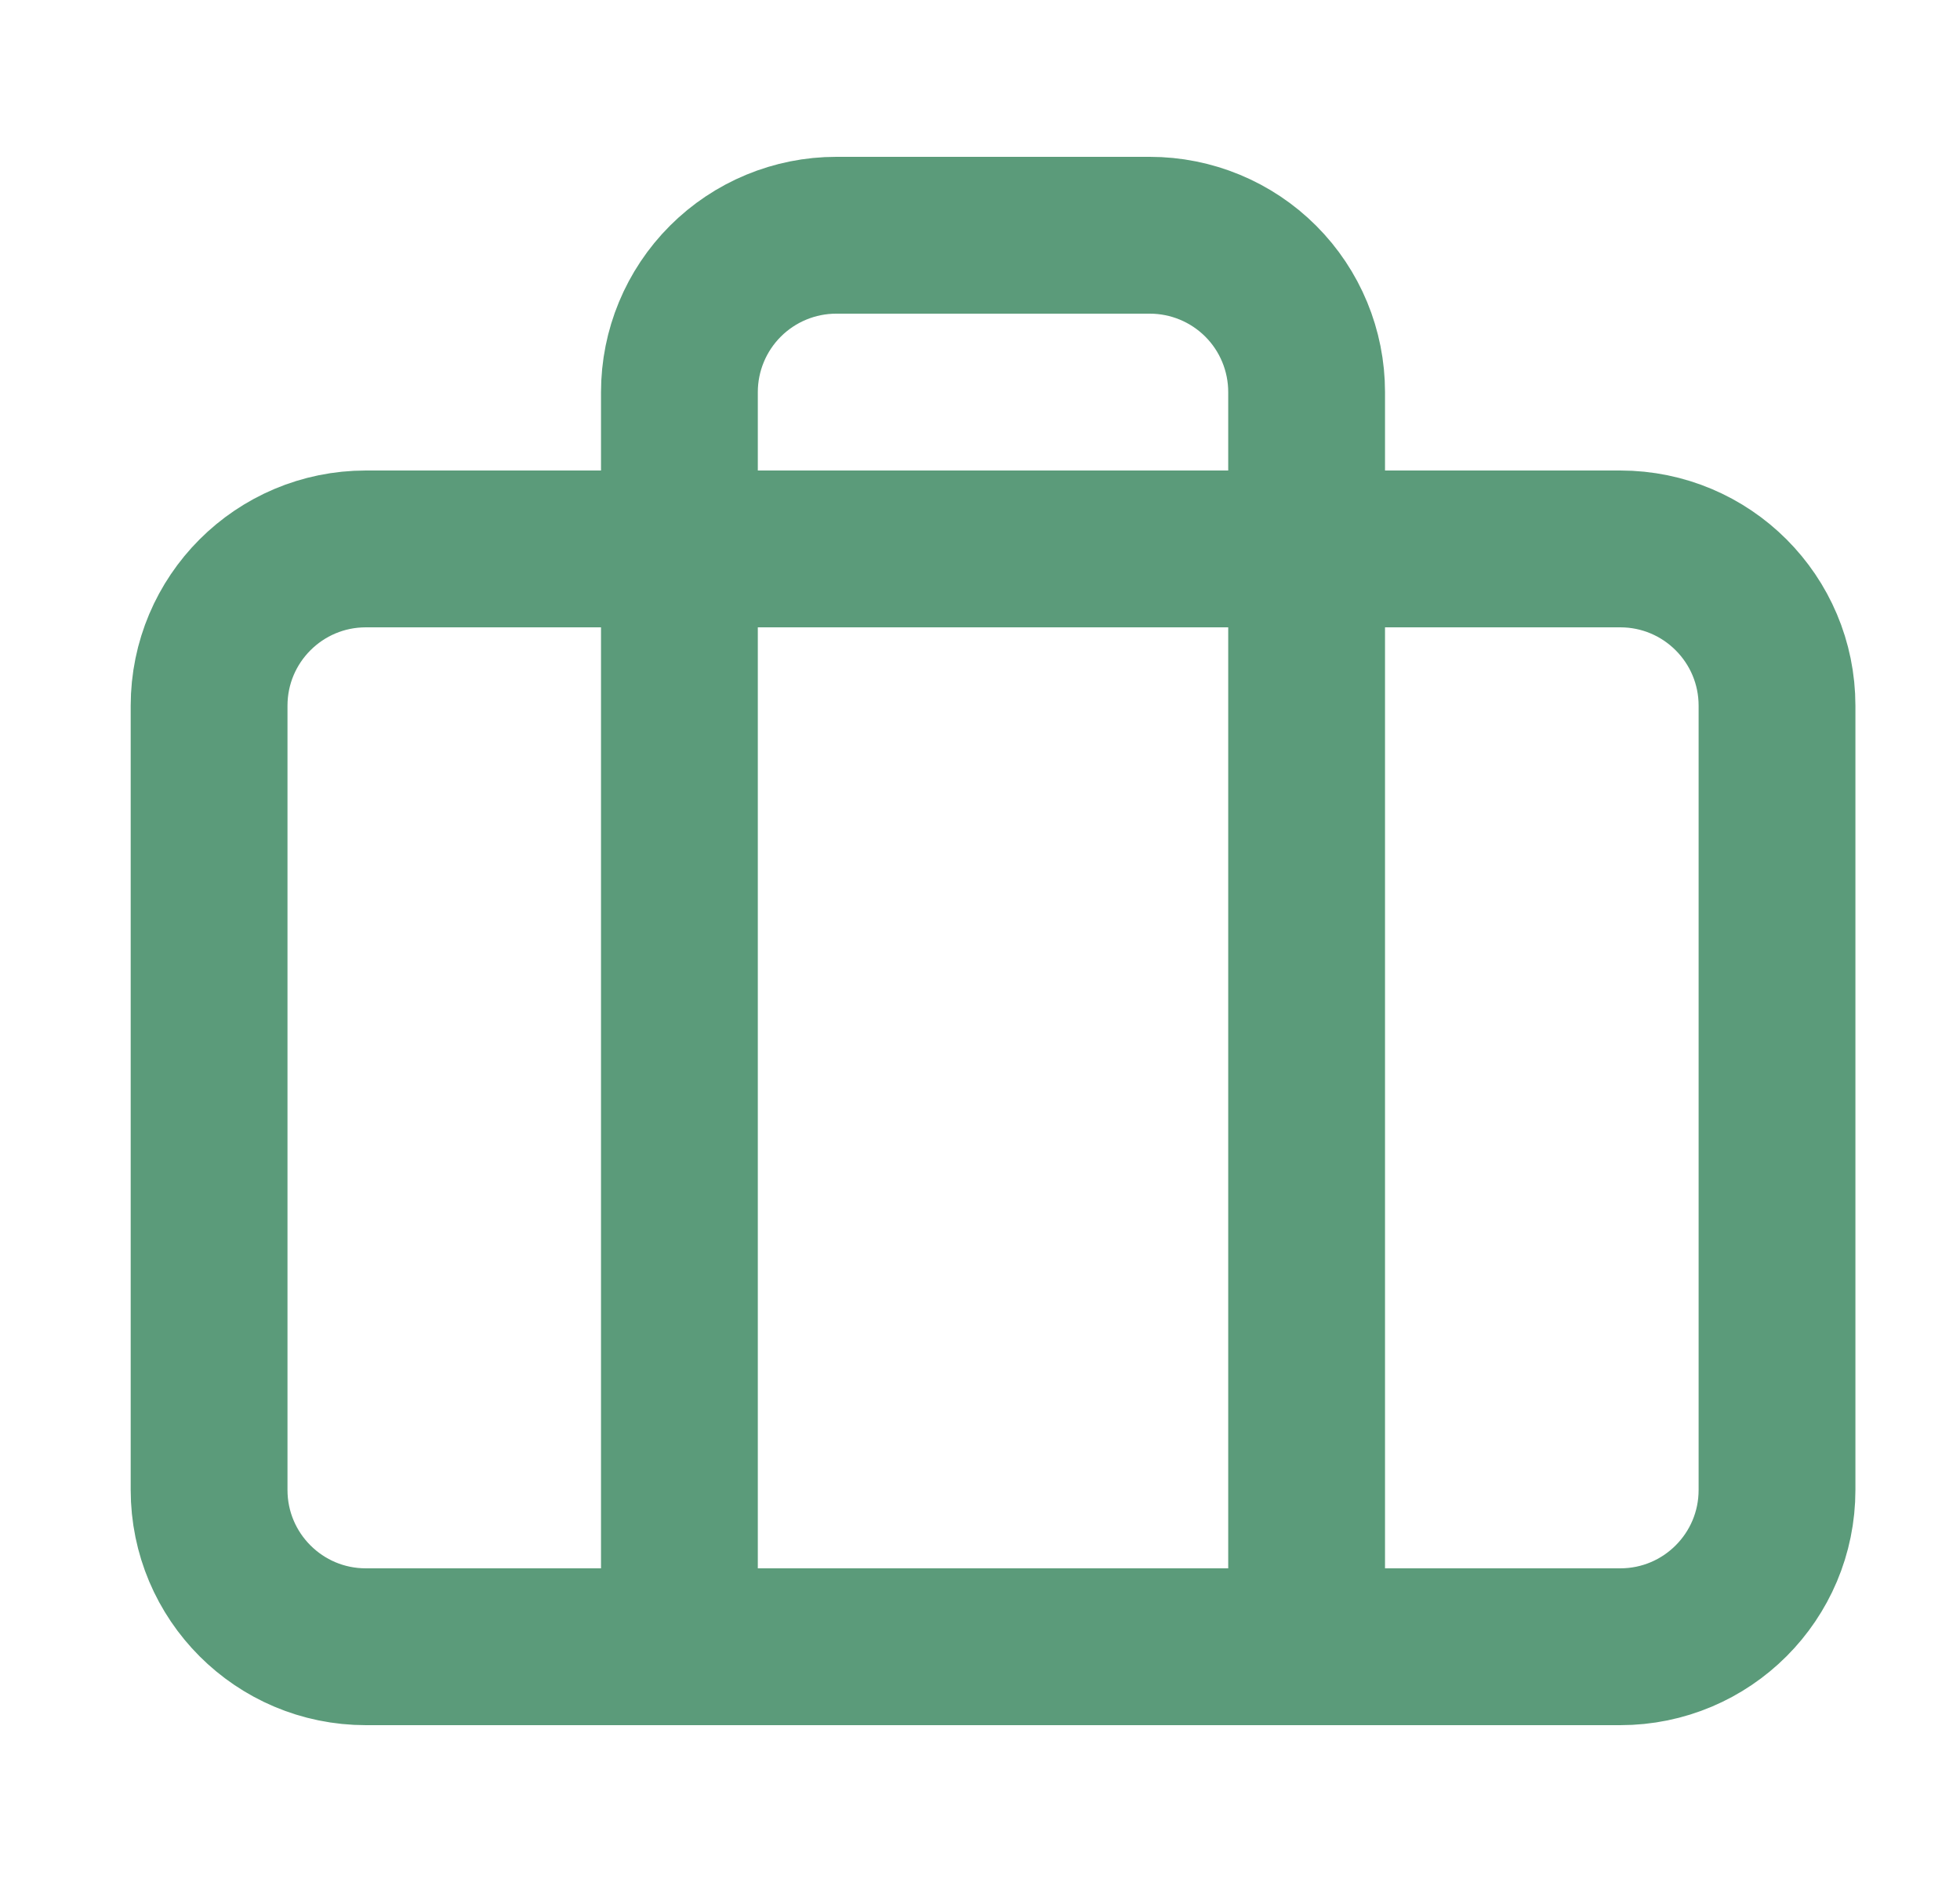 <svg width="25" height="24" viewBox="0 0 25 24" fill="none" xmlns="http://www.w3.org/2000/svg">
<g id="briefcase">
<path id="Icon" d="M16.666 21V5C16.666 4.47 16.456 3.961 16.081 3.586C15.706 3.211 15.197 3 14.666 3H10.666C10.136 3 9.627 3.211 9.252 3.586C8.877 3.961 8.666 4.47 8.666 5V21M4.667 7H20.666C21.771 7 22.666 7.895 22.666 9V19C22.666 20.105 21.771 21 20.666 21H4.667C3.562 21 2.667 20.105 2.667 19V9C2.667 7.895 3.562 7 4.667 7Z" stroke="#5B9B7A" stroke-width="2" stroke-linecap="round" stroke-linejoin="round"/>
</g>
</svg>
